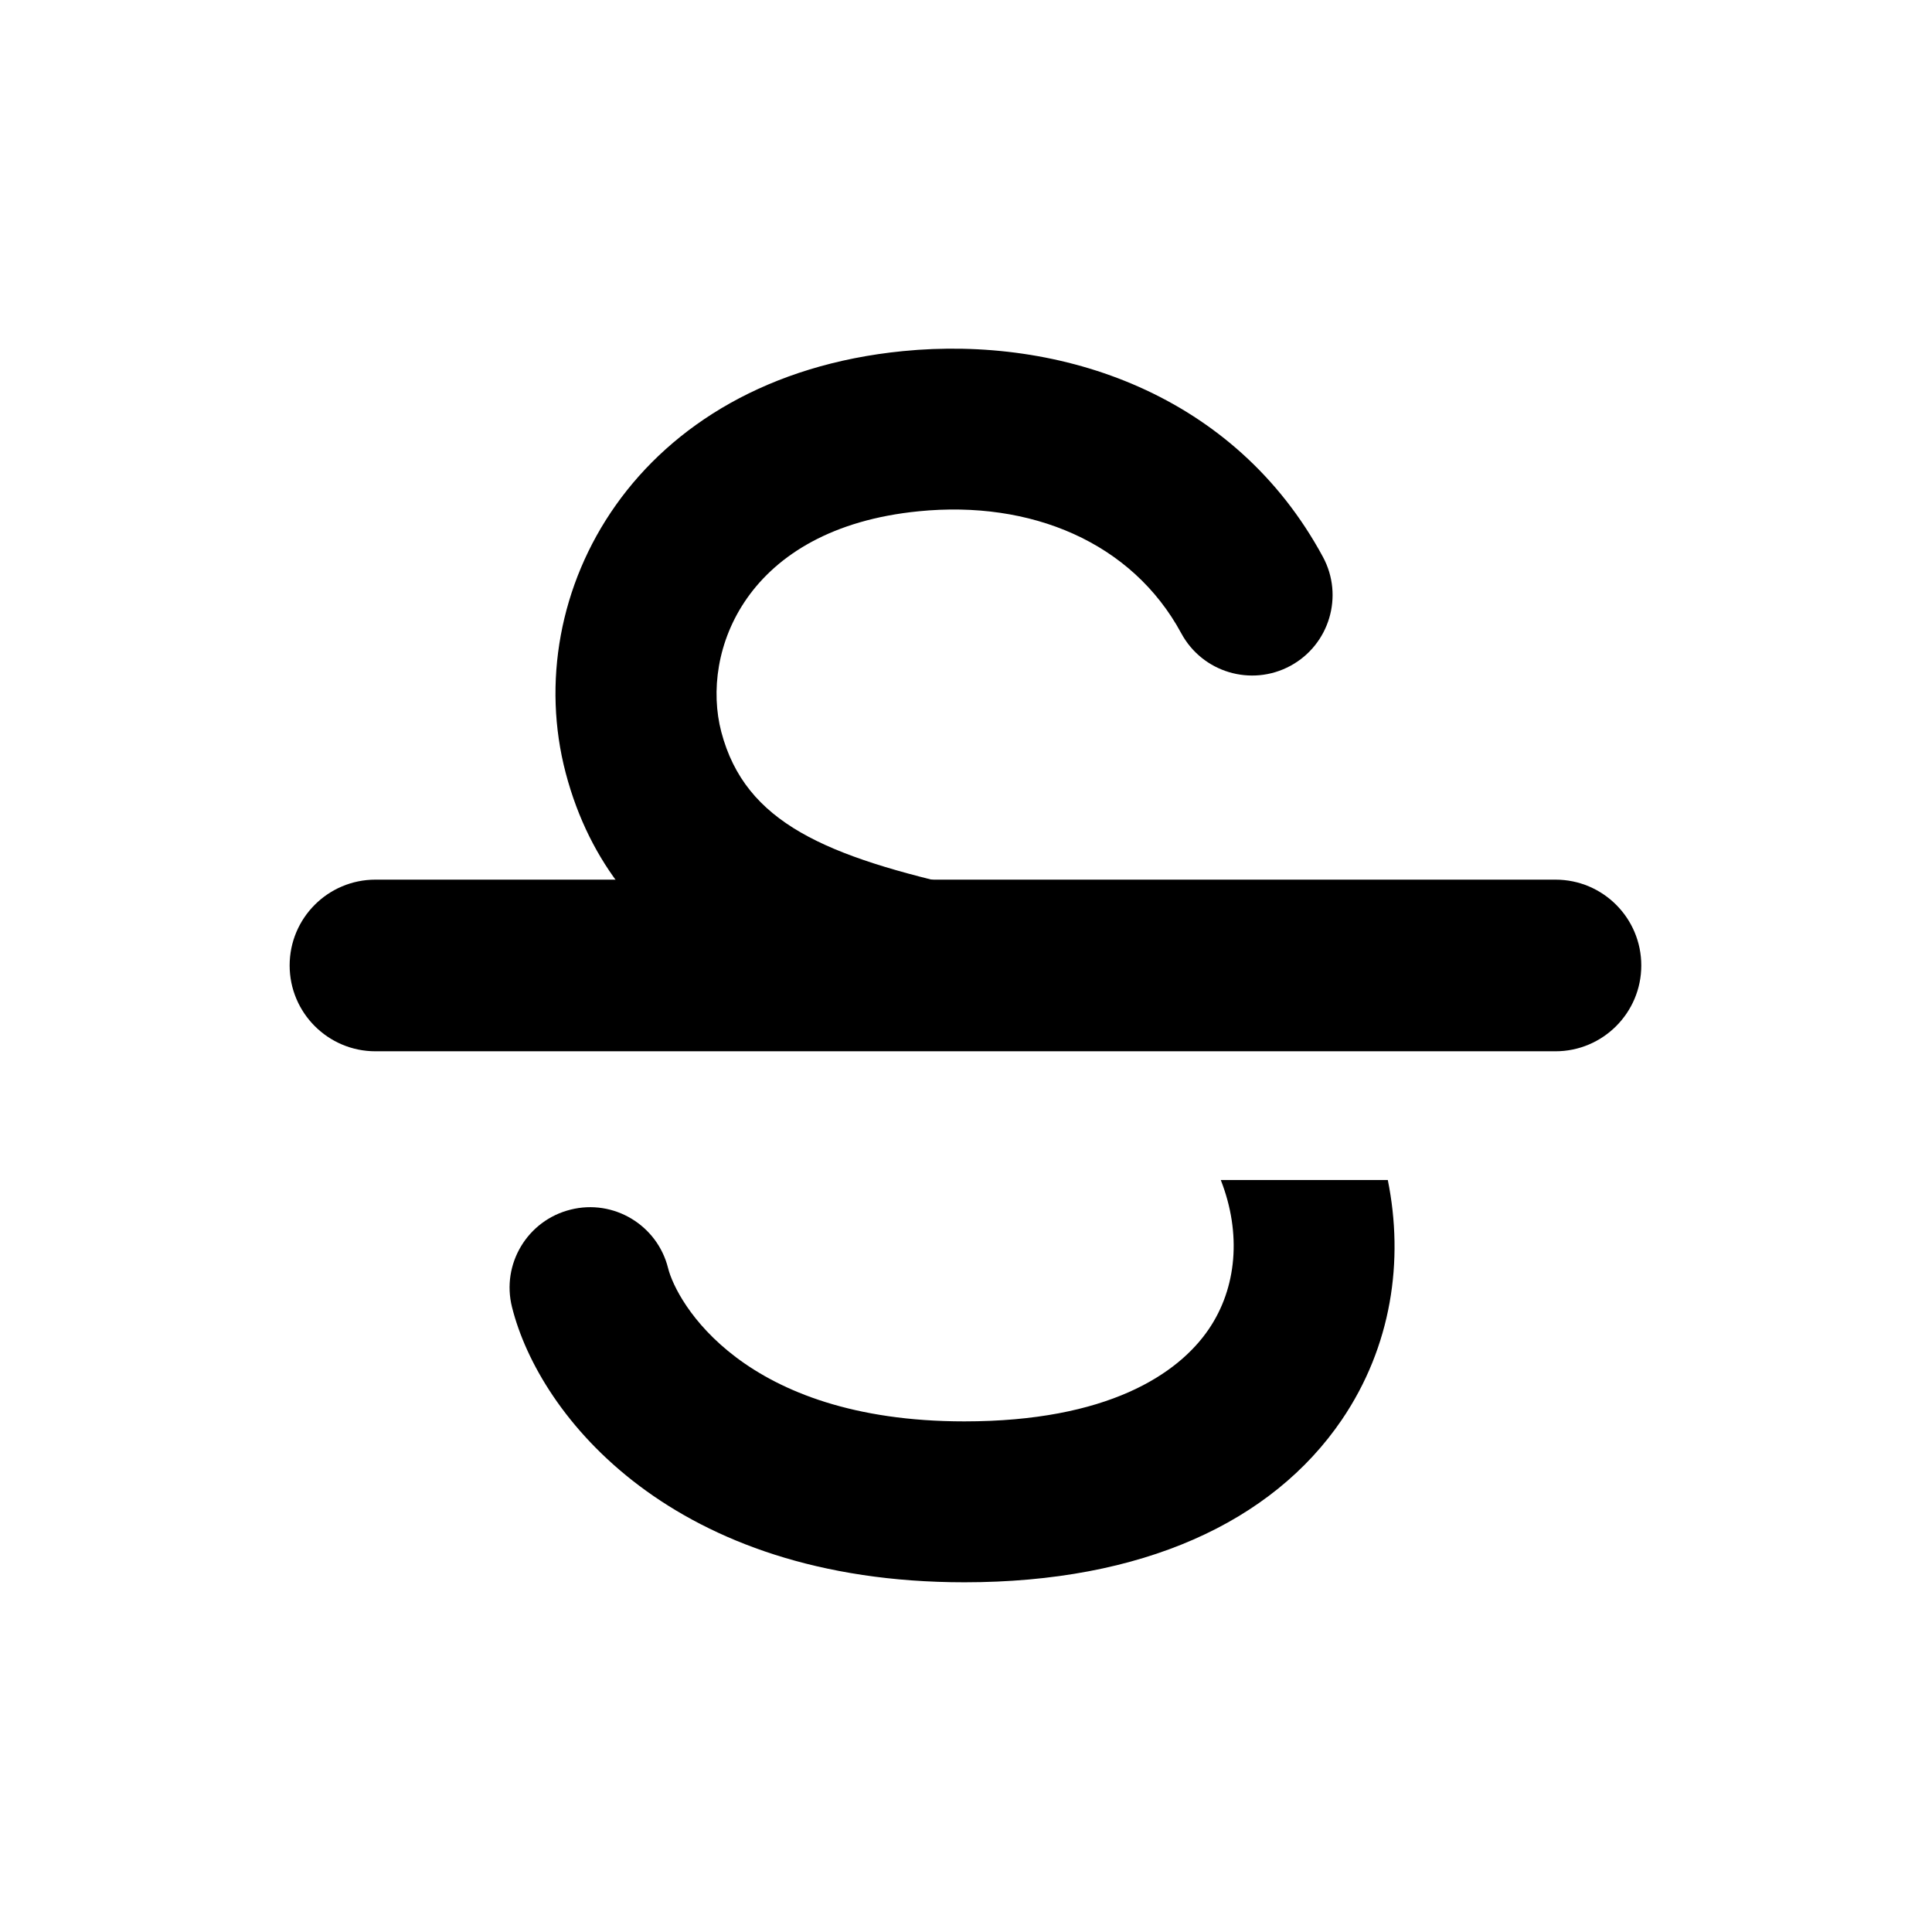 <svg width="18" height="18" viewBox="0 0 18.01 18.01" fill="none" xmlns="http://www.w3.org/2000/svg">
<g id="strikethrough">
<g id="Vector">
<path fill-rule="evenodd" clip-rule="evenodd" d="M8.565 4.766C9.608 4.662 10.552 5.053 11.012 5.904C11.209 6.268 11.664 6.404 12.029 6.207C12.393 6.01 12.529 5.555 12.332 5.191C11.511 3.672 9.892 3.127 8.417 3.273C5.913 3.521 4.836 5.538 5.273 7.204C5.501 8.071 6.011 8.626 6.615 9H11.45C11.299 8.921 11.145 8.854 10.992 8.795C10.479 8.599 9.888 8.47 9.359 8.355C9.251 8.331 9.146 8.308 9.045 8.285C7.702 7.984 6.948 7.674 6.724 6.823C6.528 6.075 6.952 4.925 8.565 4.766ZM12.937 11H11.38C11.575 11.497 11.53 12.007 11.267 12.392C10.982 12.81 10.324 13.25 8.99 13.25C6.918 13.25 6.305 12.132 6.228 11.822C6.128 11.42 5.72 11.175 5.319 11.276C4.917 11.376 4.672 11.783 4.773 12.185C5.028 13.206 6.276 14.75 8.99 14.75C10.646 14.75 11.857 14.191 12.507 13.237C12.973 12.552 13.089 11.751 12.937 11Z" fill="CurrentColor"/>
<path fill-rule="evenodd" clip-rule="evenodd" d="M2.7 9C2.7 8.558 3.058 8.2 3.5 8.2H14.5C14.942 8.2 15.3 8.558 15.3 9C15.3 9.441 14.942 9.8 14.5 9.8H3.5C3.058 9.8 2.7 9.441 2.7 9Z" fill="CurrentColor"/>
</g>
</g>
</svg>
